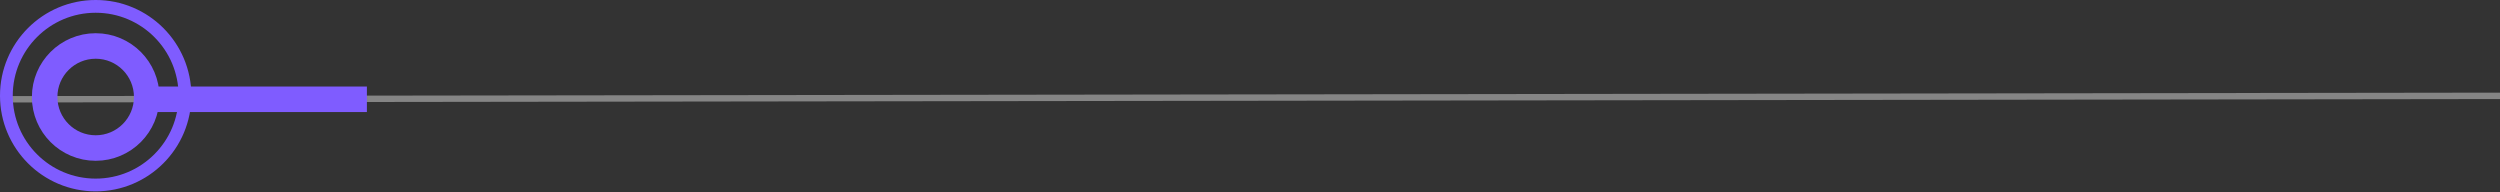 <svg width="338" height="26" viewBox="0 0 338 26" fill="none" xmlns="http://www.w3.org/2000/svg">
<rect x="0" y="0" width="338" height="26" fill="#333333" stroke="none"/>
<path opacity="0.4" d="M0.522 13.424L351 12.937" stroke="white" stroke-width="0.862"/>
<path d="M20.658 13.424L49.604 13.424" stroke="#7F5CFF" stroke-width="3.45"/>
<circle cx="12.936" cy="12.936" r="12.074" stroke="#7F5CFF" stroke-width="1.725"/>
<circle cx="12.936" cy="13.115" r="6.899" stroke="#7F5CFF" stroke-width="3.45"/>
</svg>
